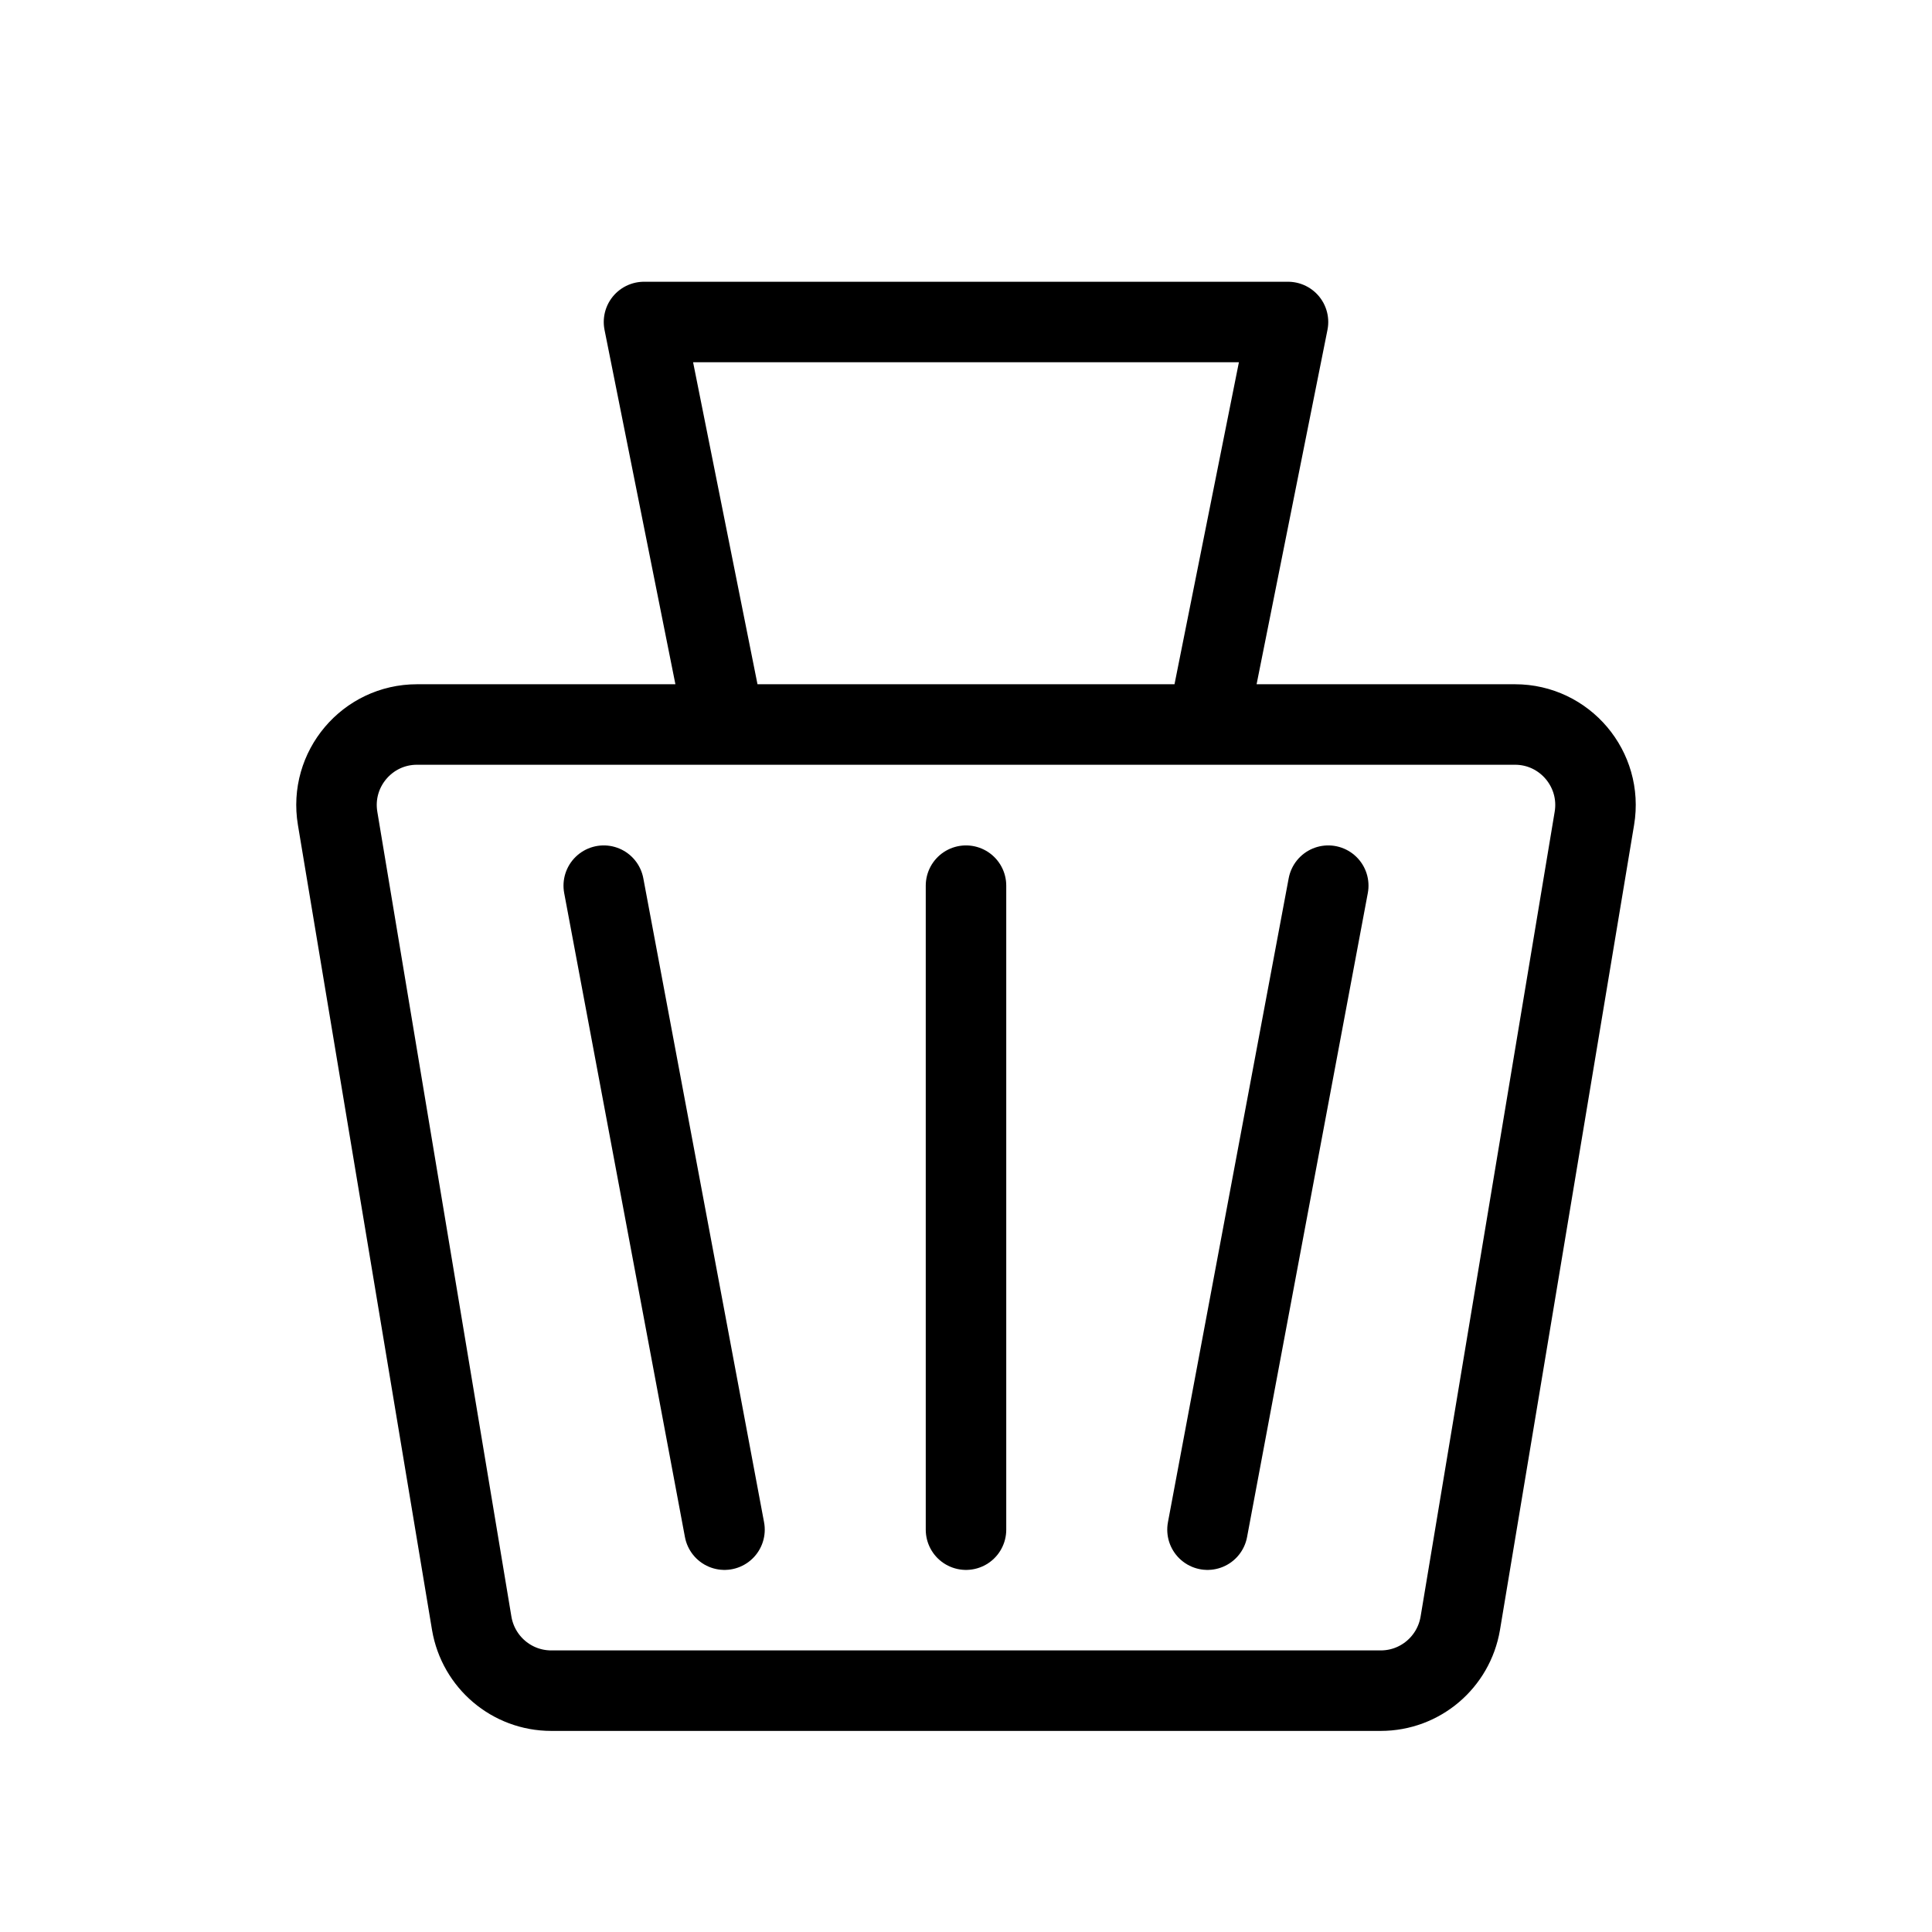 <svg width="12" height="12" viewBox="0 0 12 12" fill="none" xmlns="http://www.w3.org/2000/svg">
<path d="M4.5 4.5H2.59C2.281 4.5 2.046 4.778 2.097 5.083L2.93 10.083C2.971 10.324 3.179 10.501 3.424 10.501H8.576C8.821 10.501 9.029 10.324 9.07 10.083L9.903 5.083C9.954 4.778 9.719 4.5 9.41 4.5H7.5M4.5 4.5H7.5M4.5 4.5L4 2H8L7.5 4.5M8.25 5.501L7.5 9.501M3.75 5.501L4.5 9.501M6 5.501V9.501" stroke="black" stroke-width="0.5" stroke-linecap="round" stroke-linejoin="round"/>
</svg>
